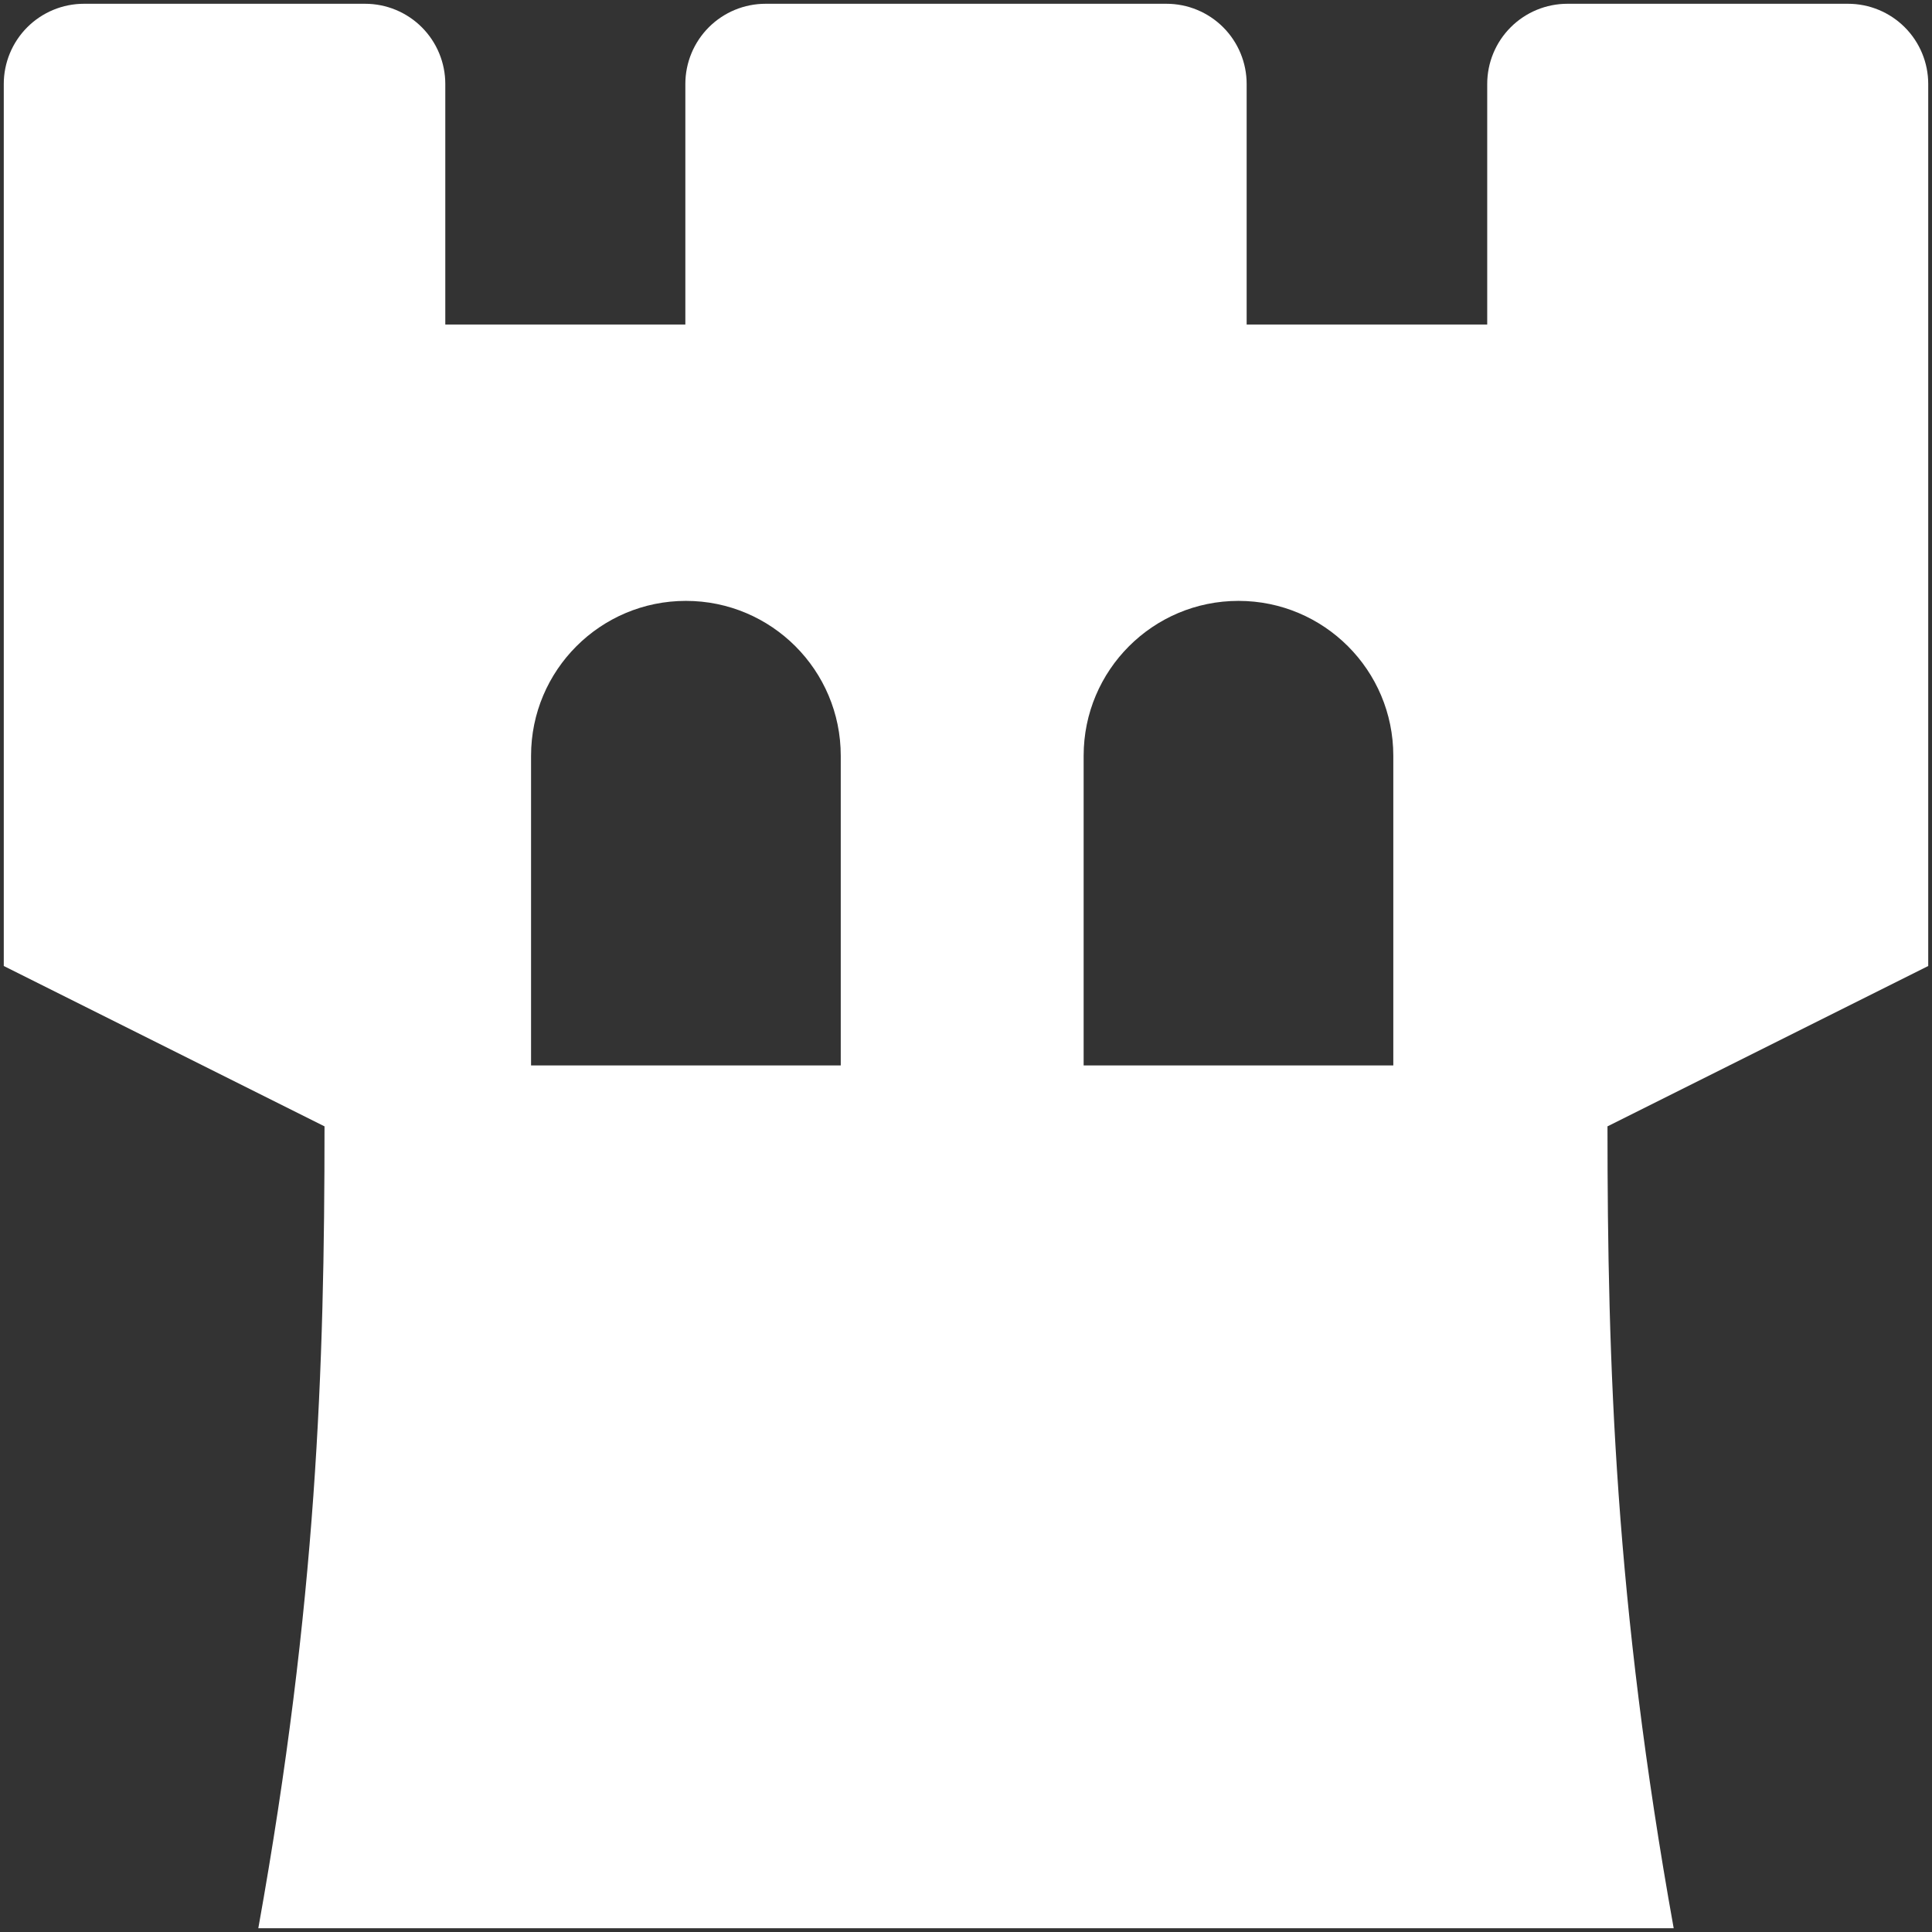 <svg width="64" height="64" viewBox="0 0 64 64" fill="none" xmlns="http://www.w3.org/2000/svg">
<rect x="0" y="0" width="64" height="64" fill="#333333" stroke="none"/>
<path fill-rule="evenodd" clip-rule="evenodd" d="M61.219 0.125H51.922C51.217 0.125 50.542 0.405 50.044 0.903C49.545 1.401 49.266 2.077 49.266 2.781V10.75H41.297V2.781C41.297 2.077 41.017 1.401 40.519 0.903C40.021 0.405 39.345 0.125 38.641 0.125H25.359C24.655 0.125 23.979 0.405 23.481 0.903C22.983 1.401 22.703 2.077 22.703 2.781V10.75H14.751V2.781C14.751 2.077 14.471 1.401 13.973 0.903C13.475 0.405 12.799 0.125 12.095 0.125H2.781C2.077 0.125 1.401 0.405 0.903 0.903C0.405 1.401 0.125 2.077 0.125 2.781V32L10.75 37.312C10.75 45.336 10.494 53.084 8.557 63.875H32H55.443C53.506 53.084 53.25 45.235 53.25 37.312L63.875 32V2.781C63.875 2.077 63.595 1.401 63.097 0.903C62.599 0.405 61.923 0.125 61.219 0.125ZM22.721 19.905C25.554 19.905 27.851 22.202 27.851 25.035V35.294H17.592V25.035C17.592 22.202 19.889 19.905 22.721 19.905ZM46.155 25.035C46.155 22.202 43.859 19.905 41.026 19.905C38.193 19.905 35.897 22.202 35.897 25.035V35.294H46.155V25.035Z" fill="#FFFFFF"/>
</svg>
